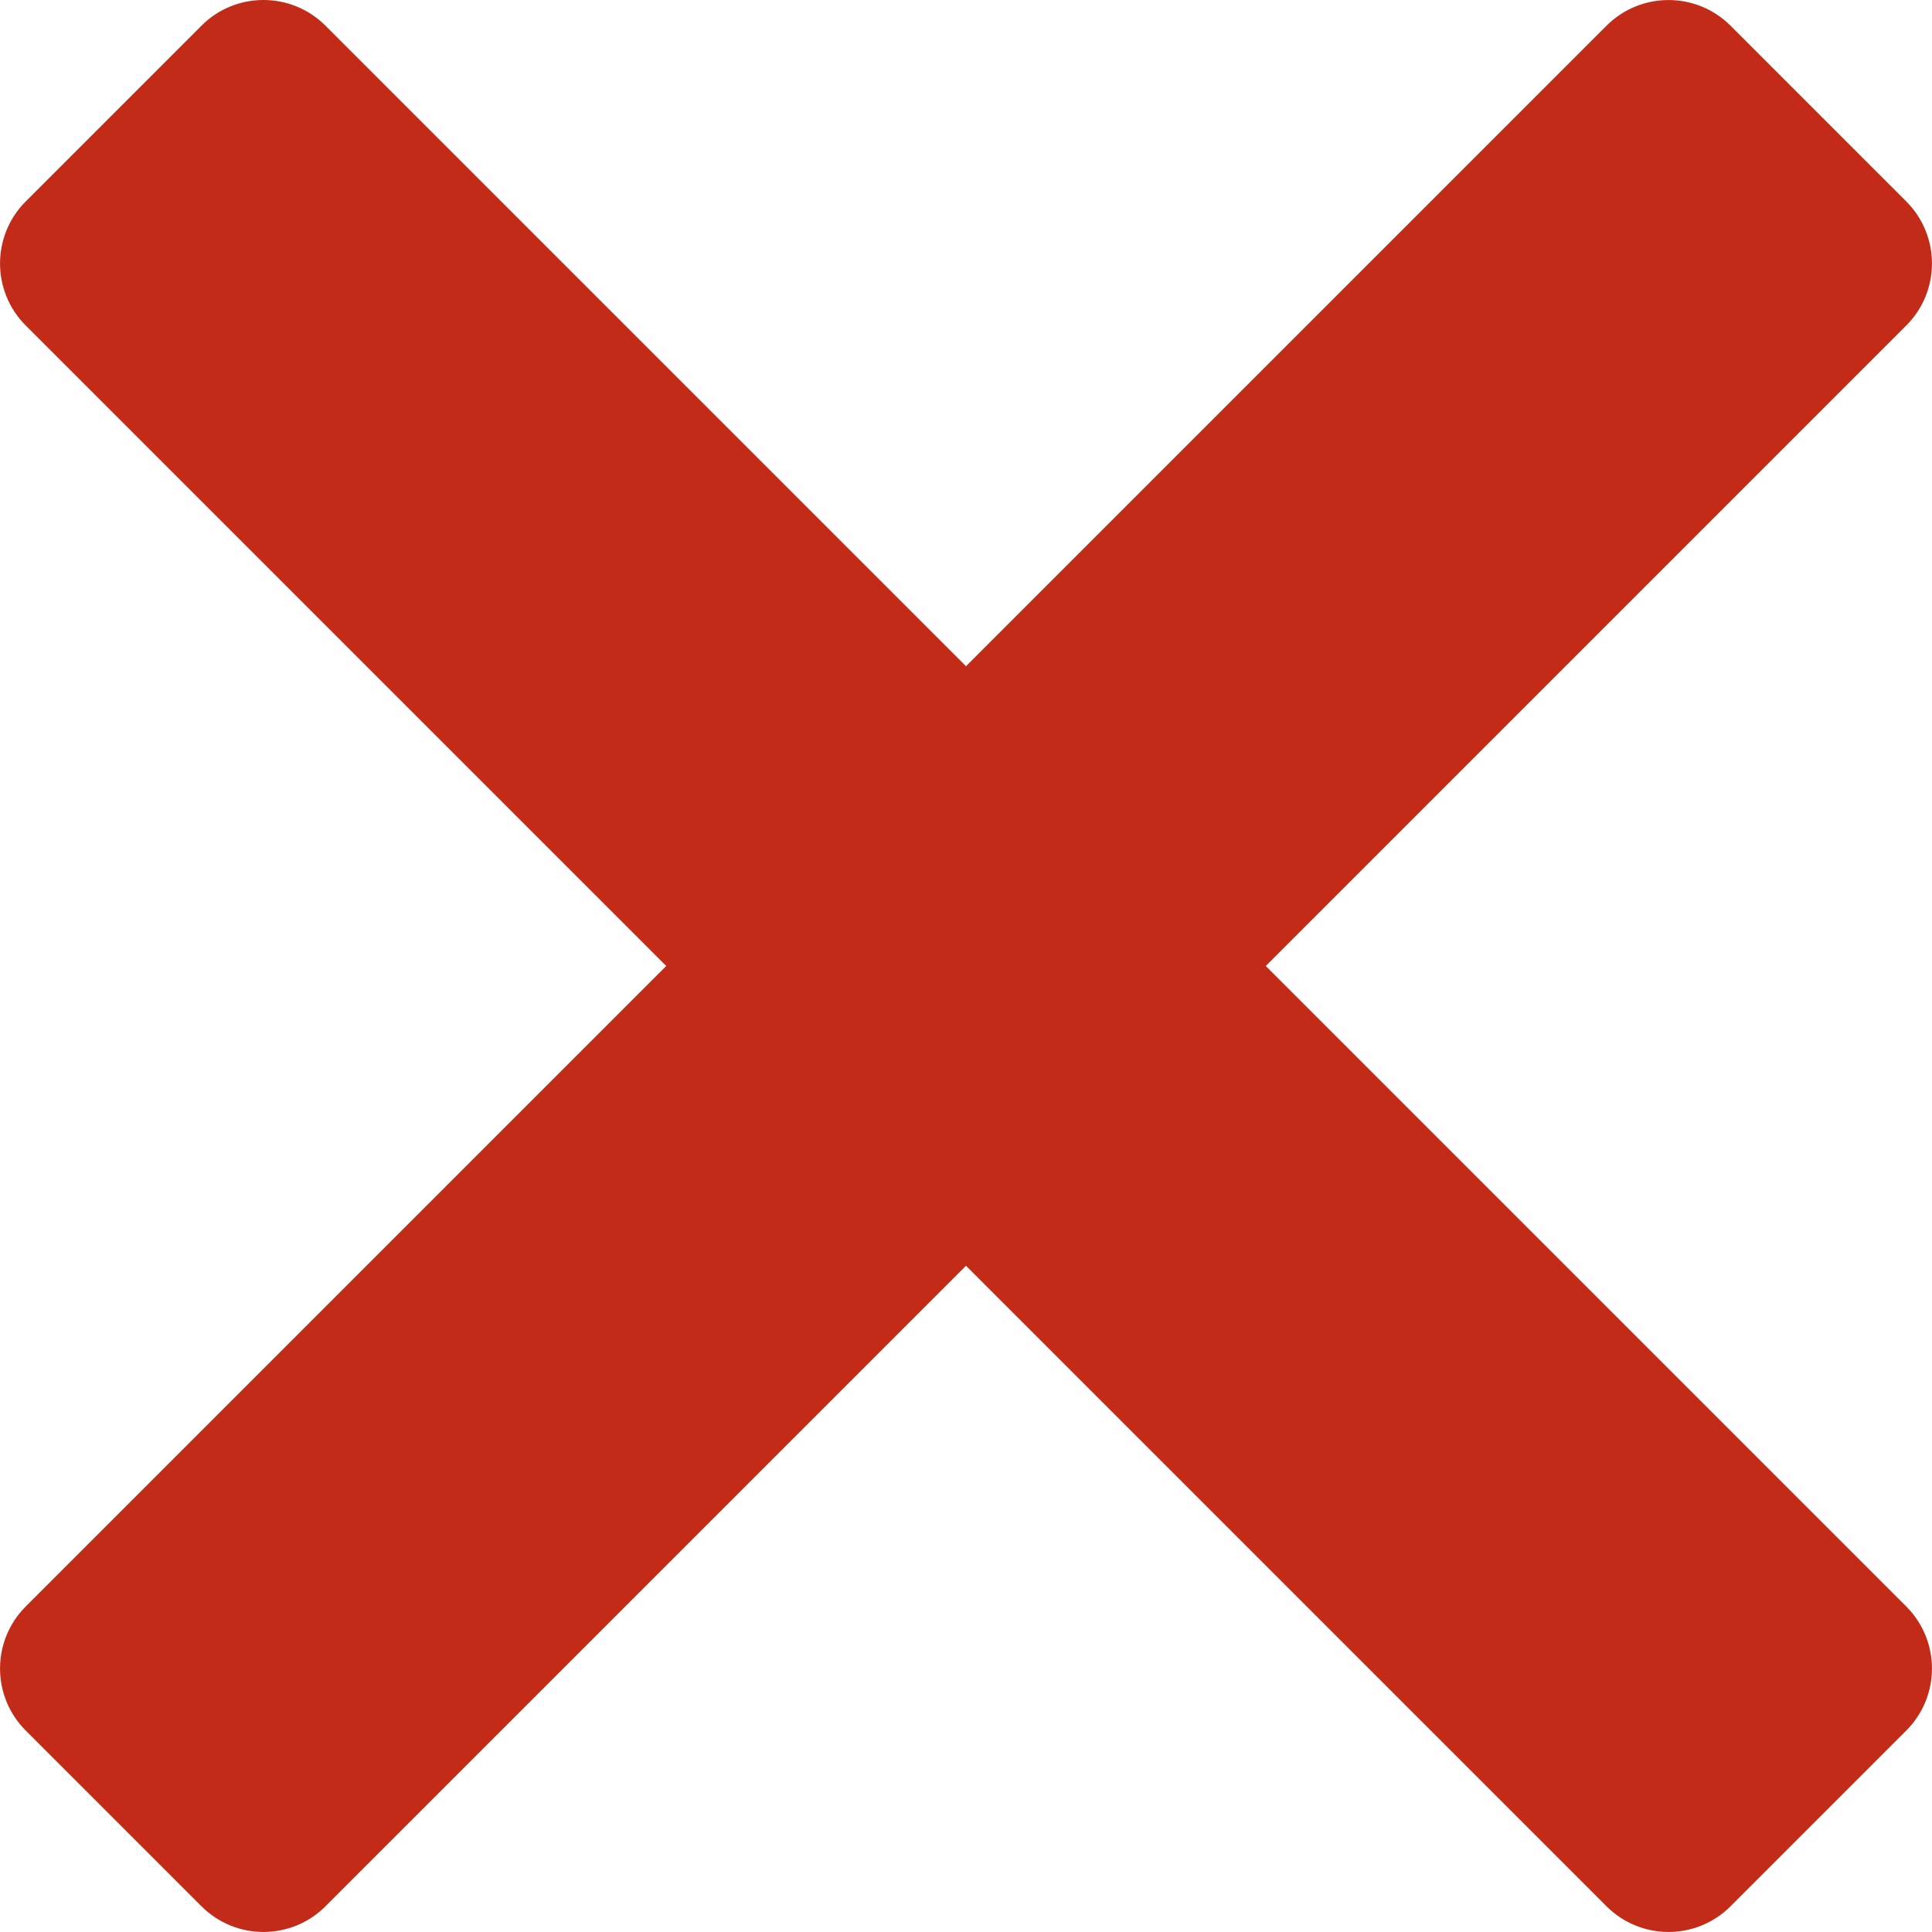 <?xml version="1.0" encoding="UTF-8"?>
<svg width="12px" height="12px" viewBox="0 0 12 12" version="1.1" xmlns="http://www.w3.org/2000/svg" xmlns:xlink="http://www.w3.org/1999/xlink">
    <title>Path</title>
    <g id="Page-1" stroke="none" stroke-width="1" fill="none" fill-rule="evenodd">
        <g id="icon-delete" transform="translate(-0, 0)" fill="#C12B18" fill-rule="nonzero">
            <path d="M1.636,0 C1.497,0 1.357,0.053 1.251,0.16 L0.16,1.251 C-0.053,1.464 -0.053,1.809 0.16,2.022 L4.138,6 L0.16,9.978 C-0.053,10.191 -0.053,10.536 0.16,10.749 L1.251,11.84 C1.464,12.053 1.809,12.053 2.022,11.84 L6,7.862 L9.978,11.84 C10.191,12.053 10.536,12.053 10.749,11.84 L11.84,10.749 C12.053,10.536 12.053,10.191 11.84,9.978 L7.862,6 L11.84,2.022 C12.053,1.809 12.053,1.464 11.84,1.251 L10.749,0.16 C10.536,-0.053 10.191,-0.053 9.978,0.16 L6,4.138 L2.022,0.16 C1.915,0.053 1.776,0 1.636,0 Z" id="Path"></path>
        </g>
    </g>
</svg>